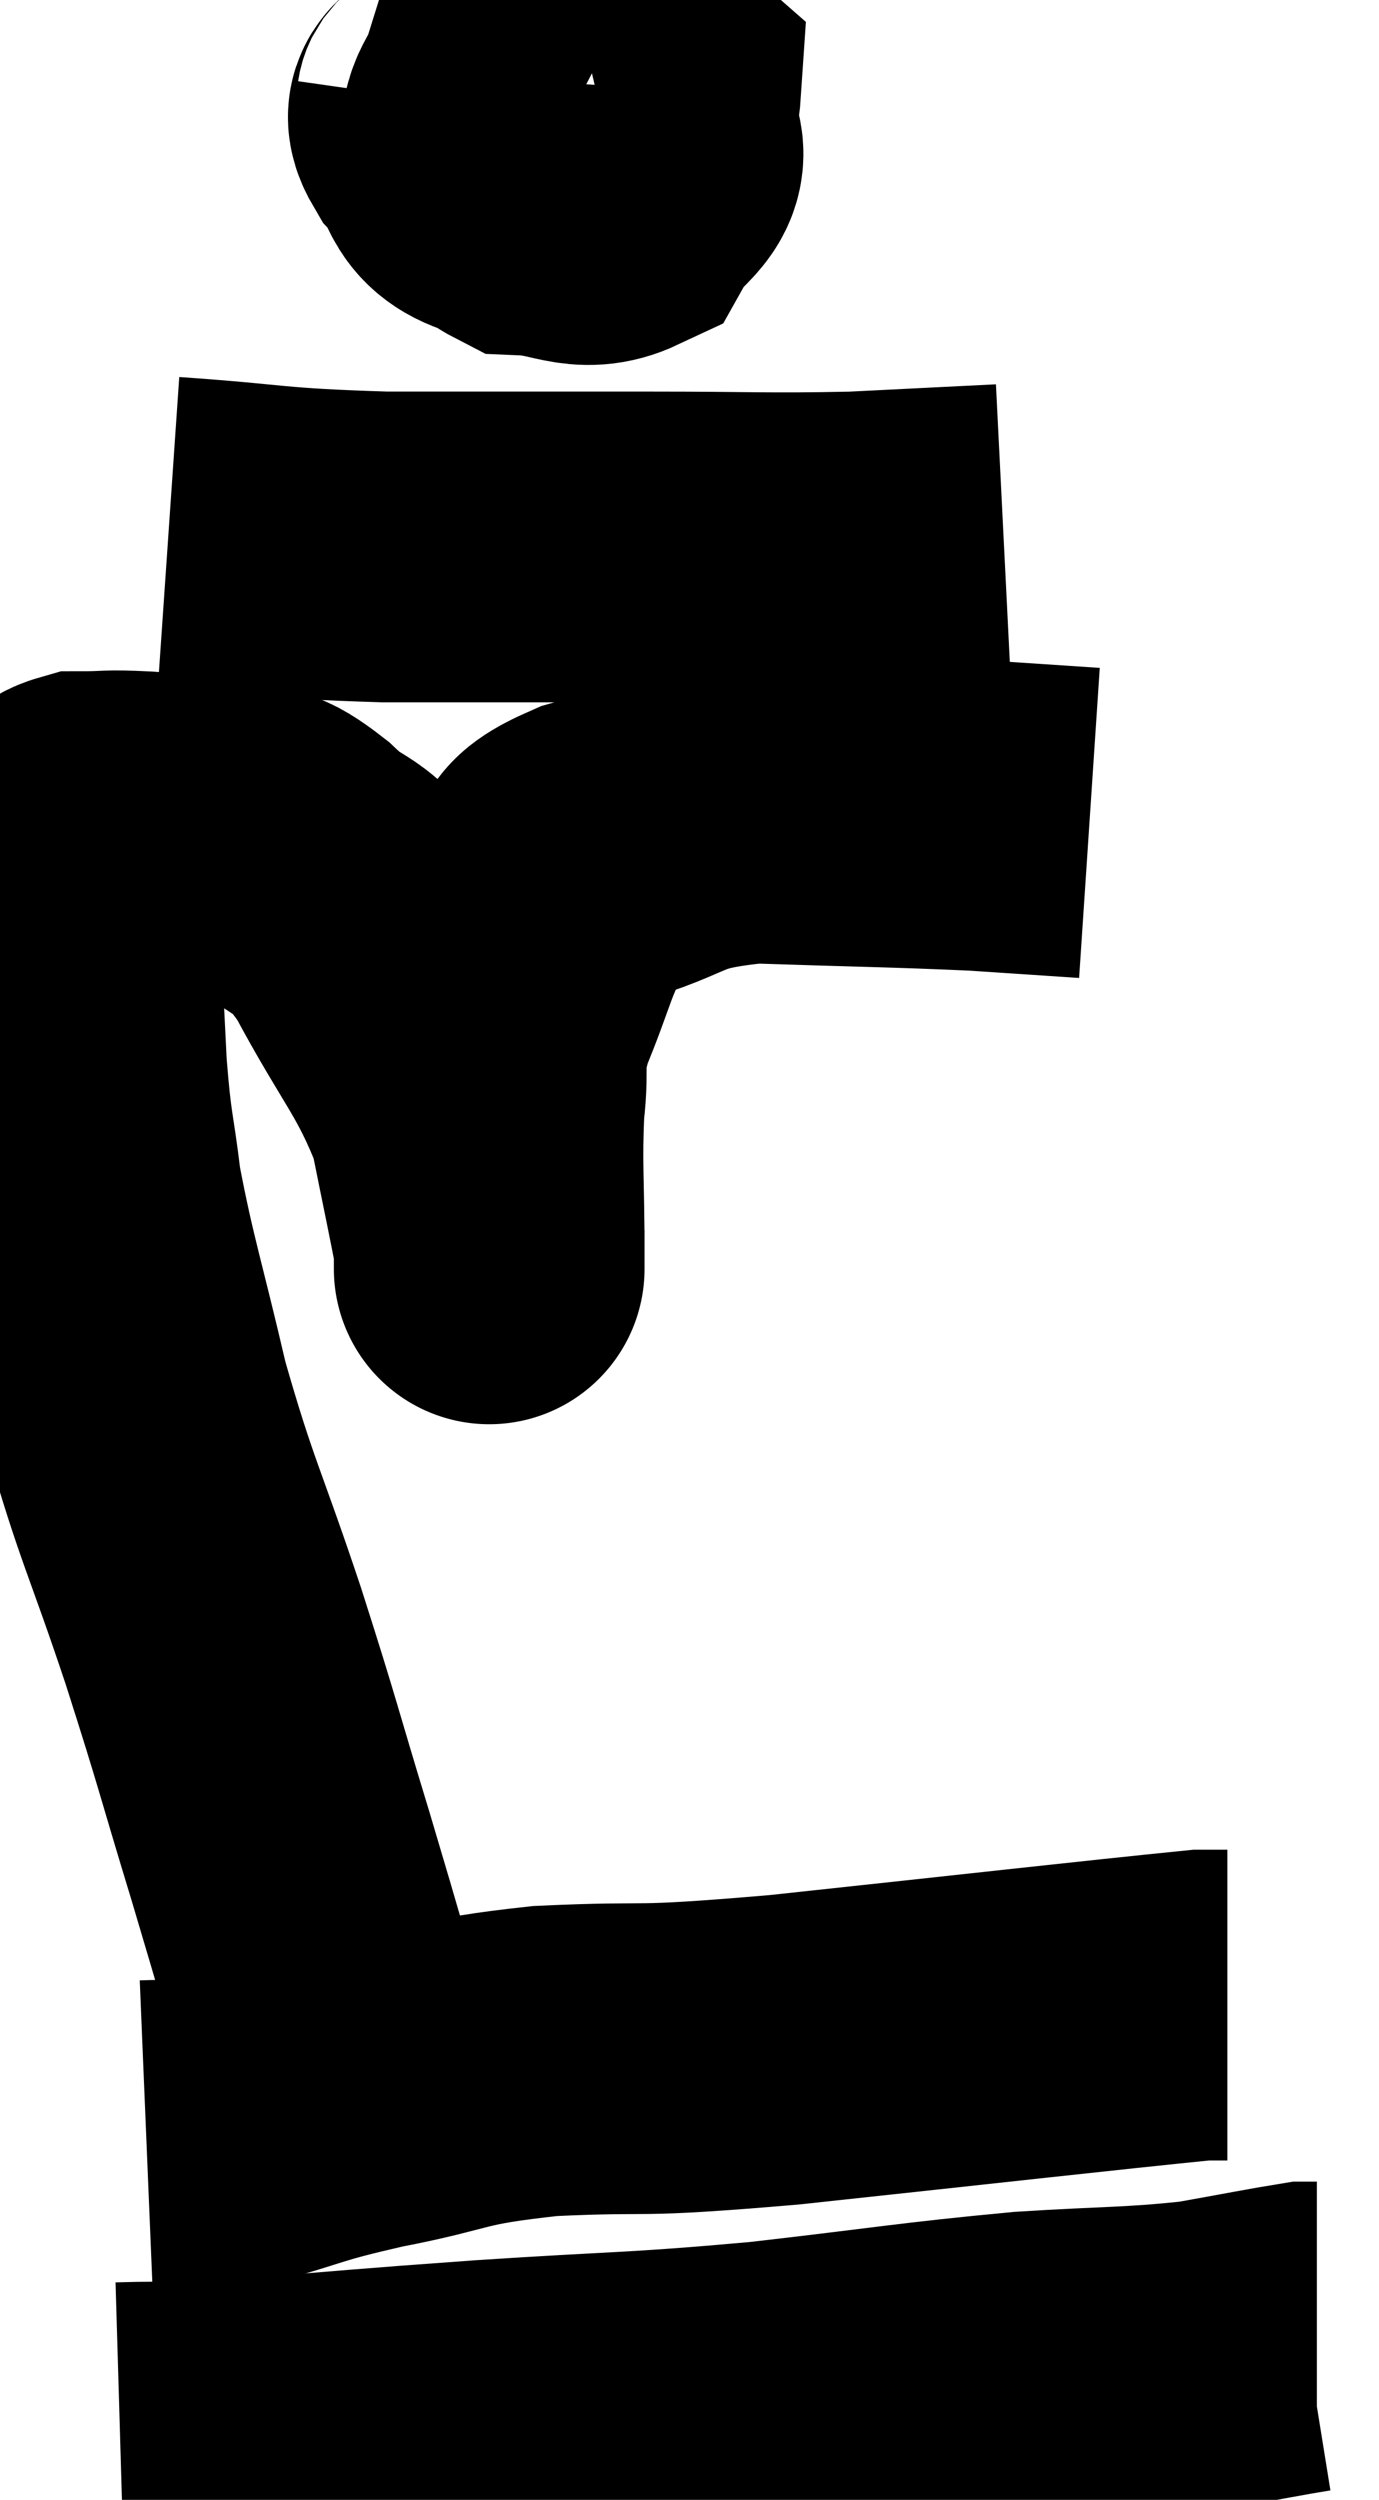 <svg xmlns="http://www.w3.org/2000/svg" viewBox="10.187 3.26 22.193 40.22" width="22.193" height="40.22"><path d="M 15.84 37.02 C 15.27 35.07, 15.255 34.98, 14.7 33.12 C 14.16 31.35, 14.205 31.41, 13.62 29.58 C 12.99 27.69, 12.87 27.585, 12.36 25.8 C 11.97 24.12, 11.835 23.775, 11.58 22.44 C 11.46 21.45, 11.43 21.585, 11.34 20.46 C 11.28 19.2, 11.25 18.825, 11.22 17.94 C 11.22 17.43, 11.145 17.265, 11.22 16.92 C 11.37 16.74, 11.205 16.65, 11.52 16.56 C 12 16.56, 11.865 16.53, 12.48 16.56 C 13.23 16.62, 13.395 16.545, 13.98 16.68 C 14.4 16.89, 14.28 16.68, 14.82 17.1 C 15.48 17.73, 15.435 17.34, 16.14 18.36 C 16.89 19.77, 17.16 19.95, 17.64 21.18 C 17.85 22.23, 17.955 22.71, 18.06 23.28 C 18.06 23.37, 18.06 23.43, 18.06 23.46 C 18.06 23.43, 18.06 24, 18.06 23.4 C 18.06 22.23, 18.015 22.02, 18.06 21.06 C 18.15 20.31, 18 20.4, 18.24 19.56 C 18.63 18.63, 18.645 18.345, 19.02 17.7 C 19.38 17.34, 18.915 17.34, 19.74 16.98 C 21.03 16.62, 20.775 16.41, 22.32 16.26 C 24.12 16.32, 24.57 16.32, 25.92 16.38 C 26.82 16.44, 27.27 16.47, 27.72 16.5 C 27.72 16.5, 27.72 16.5, 27.72 16.5 L 27.72 16.5" fill="none" stroke="black" stroke-width="5"></path><path d="M 17.46 4.92 C 17.43 5.13, 17.205 5.01, 17.4 5.34 C 17.82 5.79, 17.595 6.06, 18.24 6.24 C 19.11 6.15, 19.395 6.45, 19.98 6.06 C 20.28 5.37, 20.55 5.13, 20.58 4.68 C 20.34 4.47, 20.625 4.275, 20.1 4.26 C 19.29 4.44, 18.96 4.29, 18.48 4.62 C 18.33 5.1, 18.135 5.115, 18.18 5.58 C 18.42 6.03, 18.195 6.24, 18.66 6.48 C 19.35 6.51, 19.56 6.765, 20.04 6.54 C 20.31 6.06, 20.745 5.955, 20.58 5.58 C 19.98 5.31, 20.1 5.115, 19.38 5.04 L 17.7 5.28" fill="none" stroke="black" stroke-width="5"></path><path d="M 12.9 11.82 C 14.64 11.94, 14.445 12, 16.38 12.06 C 18.51 12.06, 18.75 12.06, 20.64 12.06 C 22.29 12.06, 22.515 12.09, 23.94 12.06 L 26.34 11.94" fill="none" stroke="black" stroke-width="5"></path><path d="M 12.54 37.62 C 13.26 37.59, 13.08 37.725, 13.98 37.56 C 15.06 37.26, 14.895 37.245, 16.14 36.96 C 17.55 36.69, 17.295 36.6, 18.96 36.42 C 20.88 36.33, 20.16 36.465, 22.8 36.24 C 26.16 35.88, 27.735 35.7, 29.52 35.52 L 29.94 35.52" fill="none" stroke="black" stroke-width="5"></path><path d="M 12.12 42.48 C 13.14 42.45, 12.69 42.51, 14.16 42.42 C 16.08 42.27, 15.915 42.27, 18 42.12 C 20.25 41.97, 20.325 42.015, 22.5 41.82 C 24.6 41.58, 24.945 41.505, 26.7 41.34 C 28.11 41.25, 28.395 41.28, 29.52 41.16 C 30.36 41.01, 30.735 40.935, 31.2 40.86 L 31.38 40.86" fill="none" stroke="black" stroke-width="5"></path></svg>